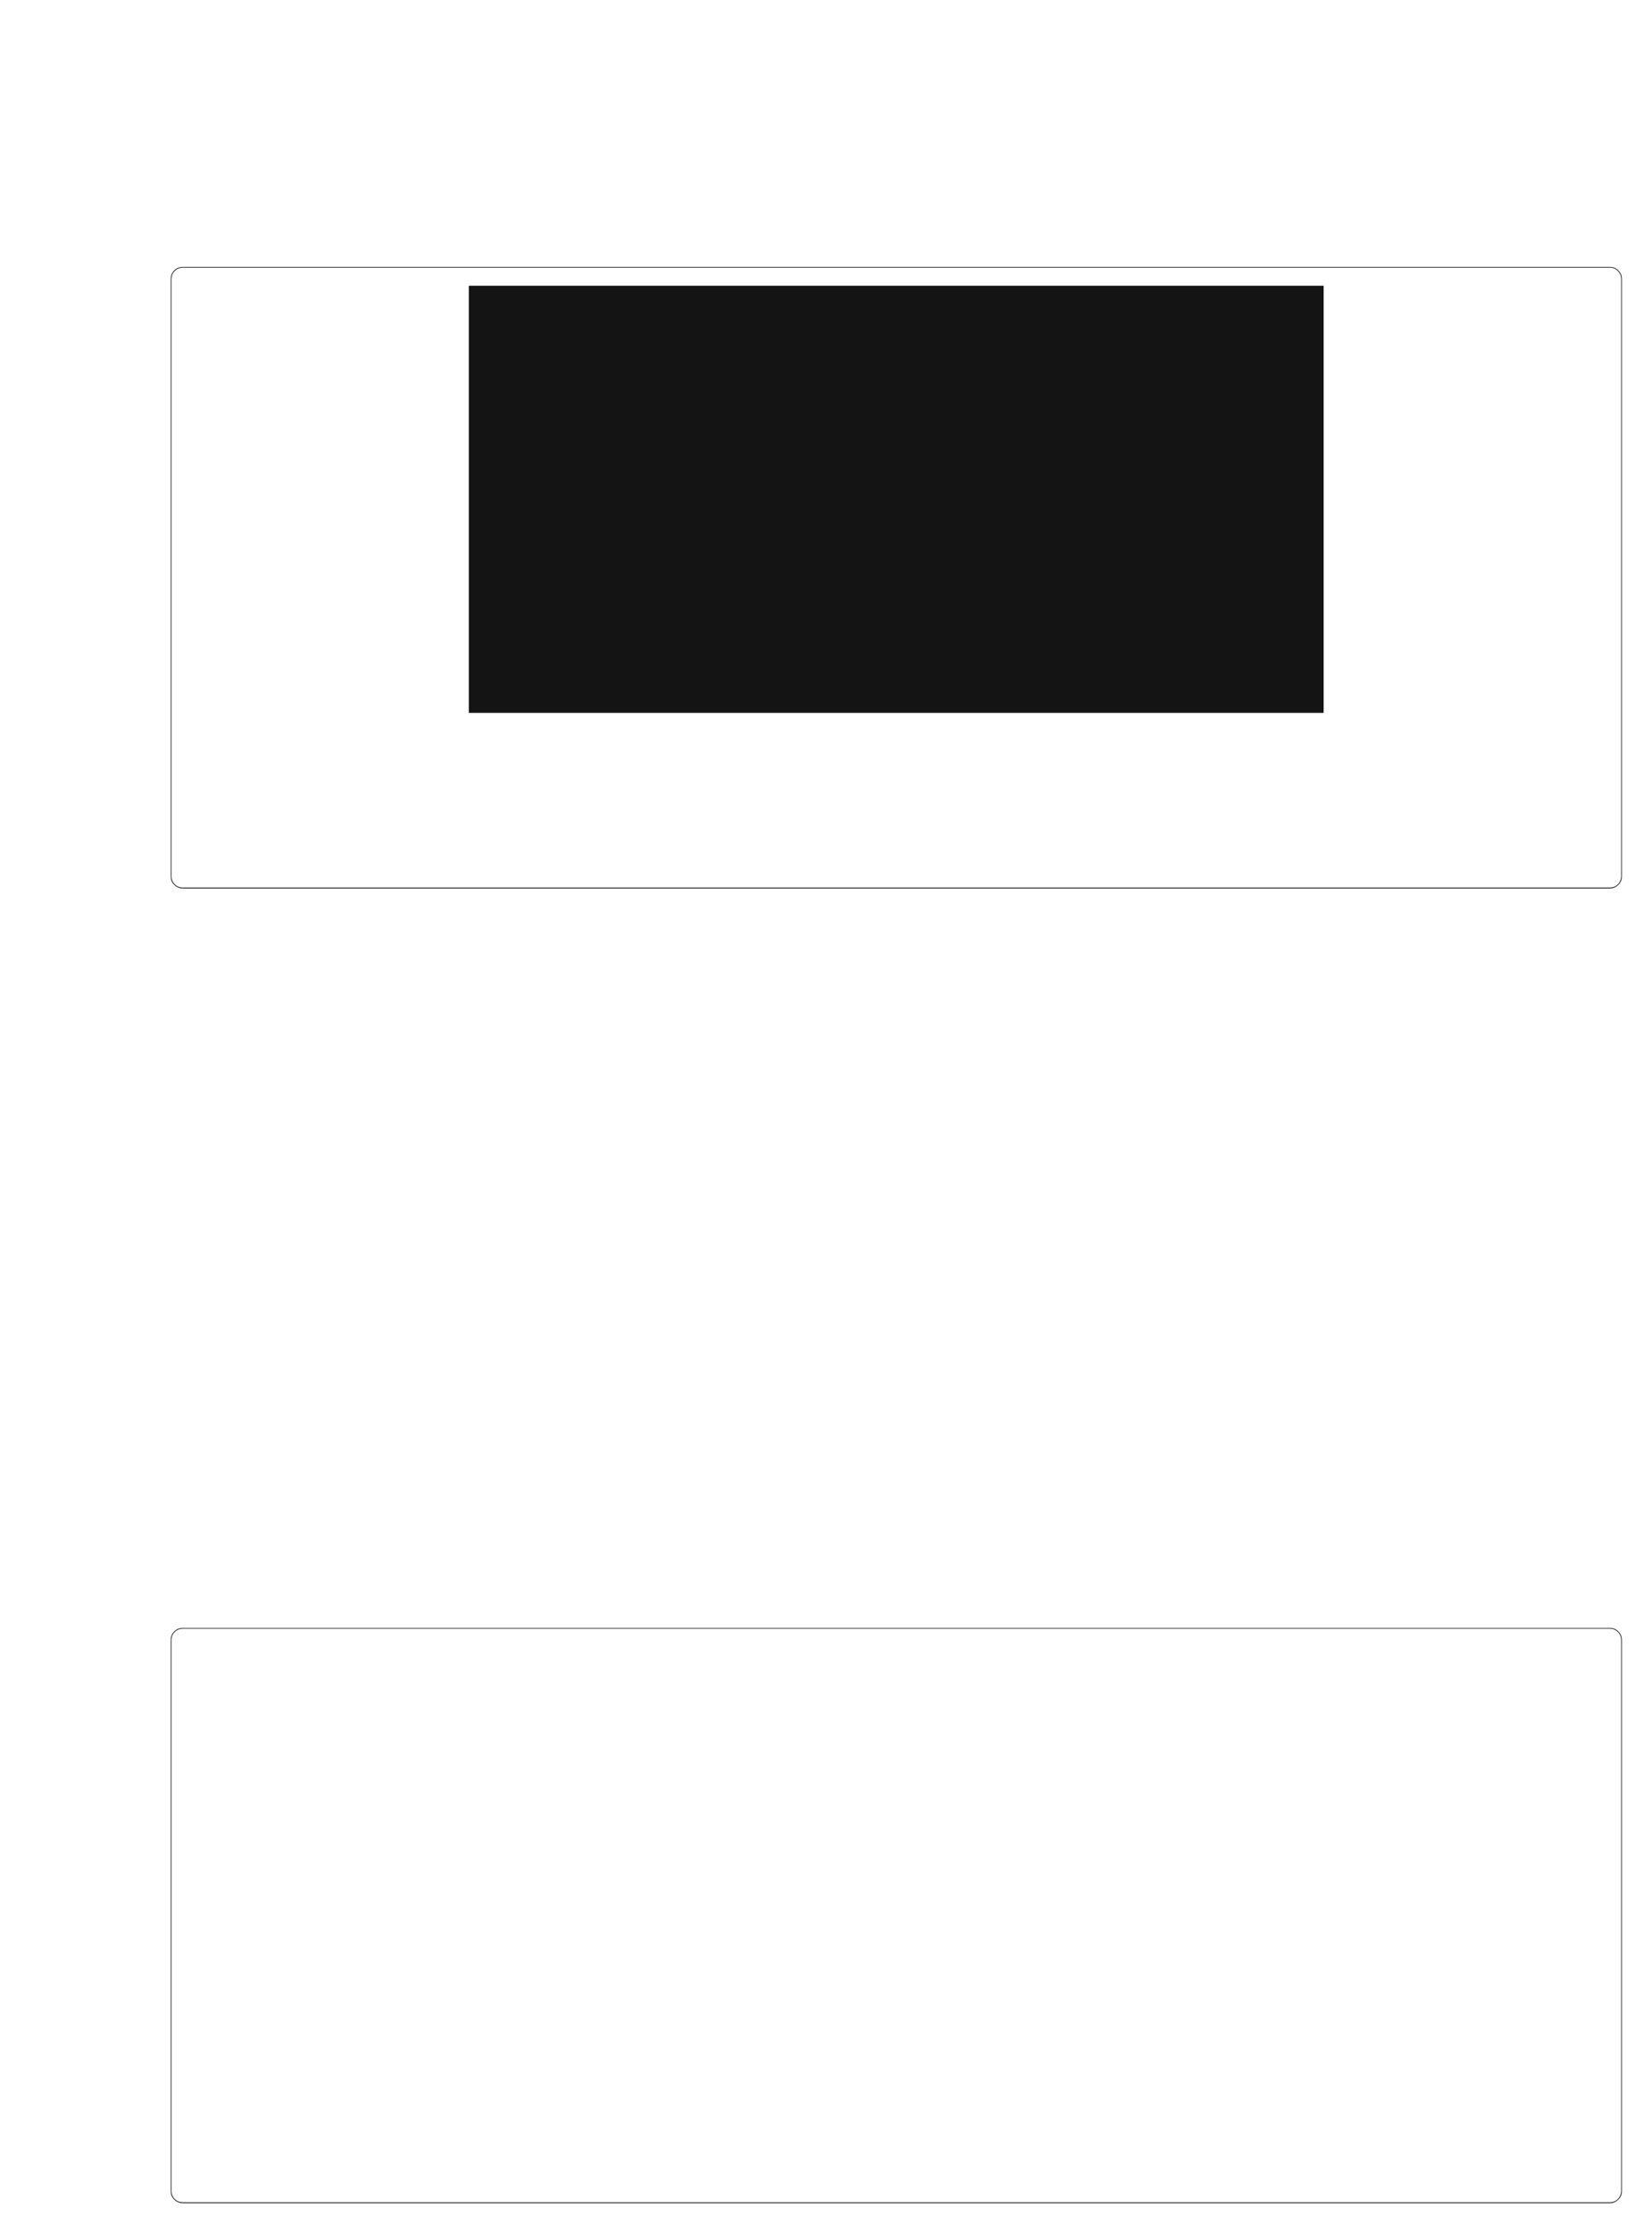 <?xml version="1.0" encoding="UTF-8"?>
<svg height="741.34" width="548.58" xmlns="http://www.w3.org/2000/svg">
 <g>
  <path style="fill:rgb(19,20,19);stroke:none;stroke-width:1.0;" d="M60.720 88.610 L534.560 88.610 L534.560 88.840 L60.720 88.840 "/>
  <path style="fill:rgb(19,20,19);stroke:none;stroke-width:0.25;" d="M534.560 88.610 L535.290 88.670 C536.850 88.840 538.330 90.380 538.530 91.900 L538.580 92.580 L538.350 92.580 L538.300 91.960 C538.080 90.480 536.750 89.120 535.240 88.890 L534.560 88.840 "/>
  <path style="fill:rgb(19,20,19);stroke:none;stroke-width:0.25;" d="M538.580 92.580 L538.580 290.890 L538.360 290.890 L538.360 92.580 "/>
  <path style="fill:rgb(19,20,19);stroke:none;stroke-width:0.25;" d="M538.580 290.890 L538.530 291.630 C538.330 293.190 536.780 294.630 535.290 294.860 L534.560 294.920 L534.560 294.630 L535.240 294.580 C536.790 294.380 538.010 293.070 538.300 291.570 L538.360 290.890 "/>
  <path style="fill:rgb(19,20,19);stroke:none;stroke-width:0.25;" d="M534.560 294.920 L60.720 294.920 L60.720 294.630 L534.560 294.630 "/>
  <path style="fill:rgb(19,20,19);stroke:none;stroke-width:0.25;" d="M60.720 294.920 L59.980 294.860 C58.490 294.630 56.940 293.190 56.750 291.630 L56.690 290.890 L56.920 290.890 L56.980 291.570 C57.270 293.070 58.490 294.380 60.040 294.580 L60.720 294.630 "/>
  <path style="fill:rgb(19,20,19);stroke:none;stroke-width:0.25;" d="M56.690 290.890 L56.690 92.580 L56.920 92.580 L56.920 290.890 "/>
  <path style="fill:rgb(19,20,19);stroke:none;stroke-width:0.25;" d="M56.690 92.580 L56.750 91.900 C56.940 90.380 58.420 88.840 59.980 88.670 L60.720 88.610 L60.720 88.840 L60.040 88.900 C58.520 89.120 57.190 90.480 56.980 91.960 L56.920 92.580 "/>
  <path style="fill:rgb(19,20,19);stroke:none;stroke-width:0.25;" d="M155.680 94.850 L439.540 94.850 L439.540 236.640 L155.680 236.640 M60.720 540.400 L534.560 540.400 L534.560 540.620 L60.720 540.620 "/>
  <path style="fill:rgb(19,20,19);stroke:none;stroke-width:0.25;" d="M534.560 540.400 L535.290 540.450 C536.850 540.630 538.330 542.170 538.530 543.690 L538.580 544.370 L538.350 544.370 L538.300 543.740 C538.080 542.260 536.750 540.910 535.240 540.680 L534.560 540.620 "/>
  <path style="fill:rgb(19,20,19);stroke:none;stroke-width:0.25;" d="M538.580 544.360 L538.580 727.310 L538.360 727.310 L538.360 544.360 "/>
  <path style="fill:rgb(19,20,19);stroke:none;stroke-width:0.25;" d="M538.580 727.310 L538.530 728.050 C538.330 729.610 536.780 731.050 535.290 731.280 L534.560 731.340 L534.560 731.060 L535.240 731.000 C536.790 730.800 538.010 729.490 538.300 727.990 L538.360 727.310 "/>
  <path style="fill:rgb(19,20,19);stroke:none;stroke-width:0.25;" d="M534.560 731.340 L60.720 731.340 L60.720 731.060 L534.560 731.060 "/>
  <path style="fill:rgb(19,20,19);stroke:none;stroke-width:0.25;" d="M60.720 731.340 L59.980 731.280 C58.490 731.050 56.940 729.610 56.750 728.050 L56.690 727.310 L56.920 727.310 L56.980 727.990 C57.270 729.490 58.490 730.800 60.040 731.000 L60.720 731.050 "/>
  <path style="fill:rgb(19,20,19);stroke:none;stroke-width:0.25;" d="M56.690 727.310 L56.690 544.370 L56.920 544.370 L56.920 727.310 "/>
  <path style="fill:rgb(19,20,19);stroke:none;stroke-width:0.25;" d="M56.690 544.360 L56.750 543.690 C56.940 542.170 58.420 540.630 59.980 540.450 L60.720 540.400 L60.720 540.620 L60.040 540.680 C58.520 540.900 57.190 542.260 56.980 543.740 L56.920 544.360 "/>
 </g>
</svg>
